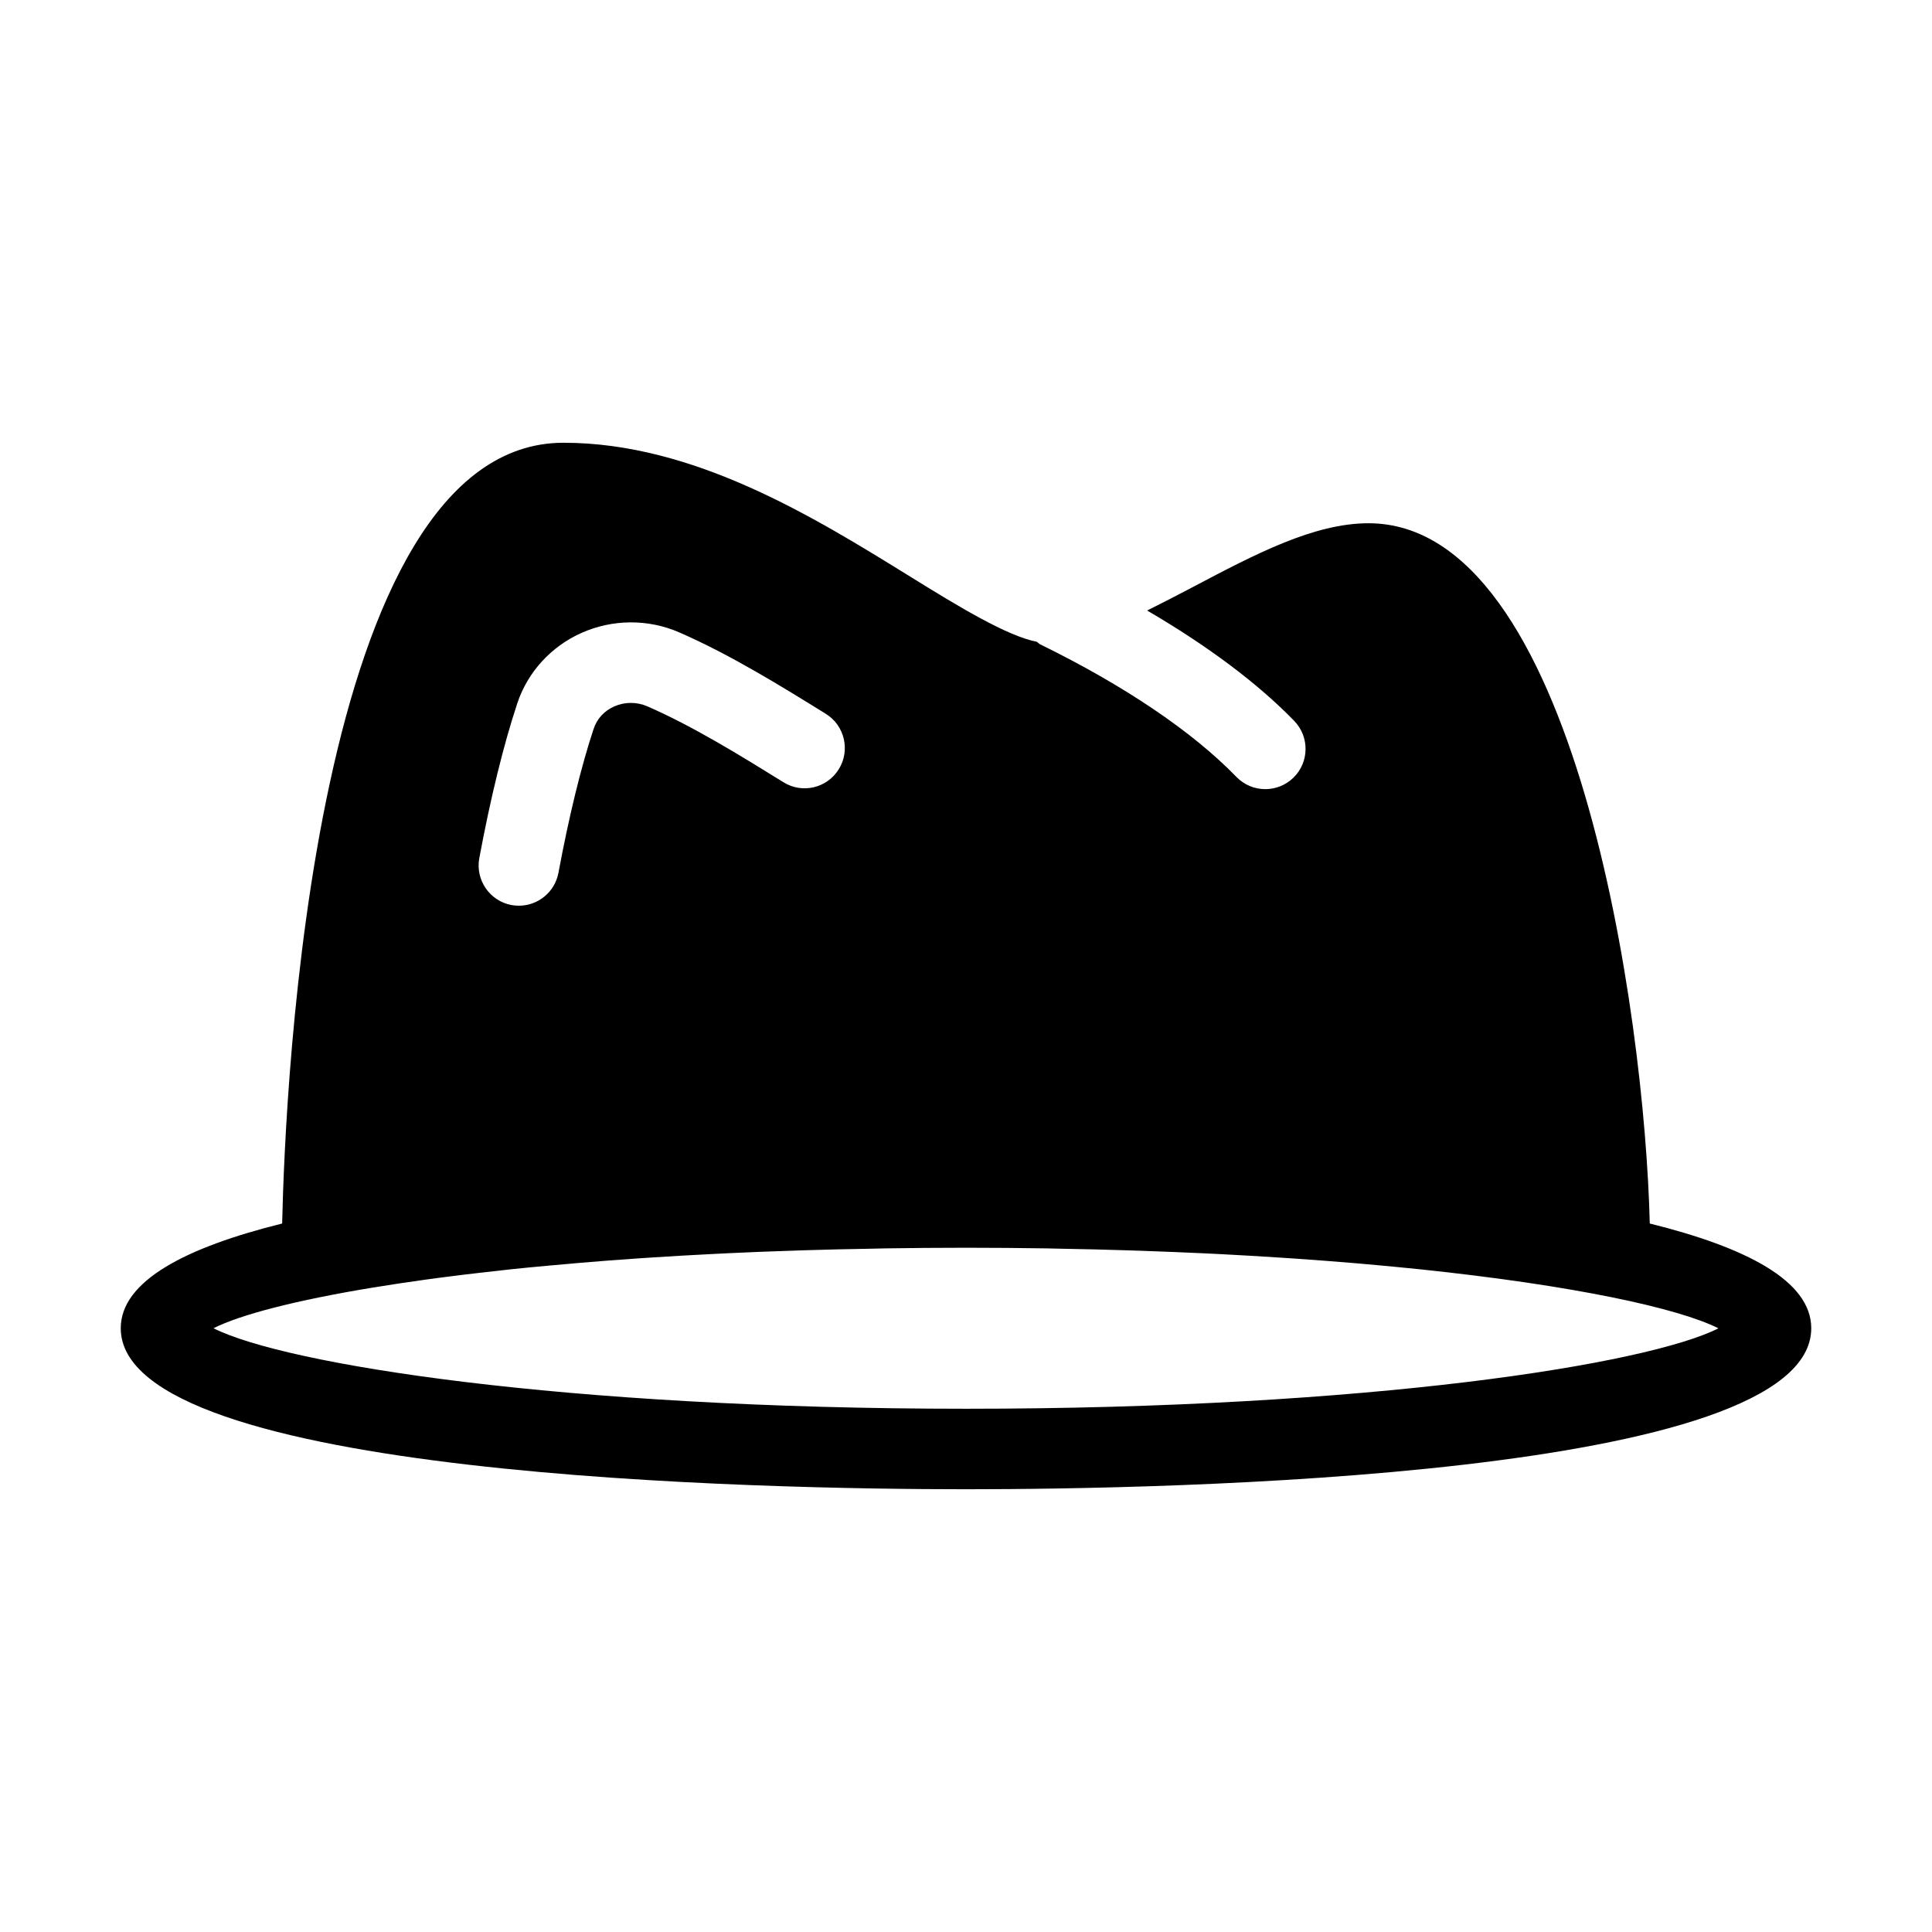 <?xml version="1.0" encoding="iso-8859-1"?>
<!-- Generator: Adobe Illustrator 19.0.0, SVG Export Plug-In . SVG Version: 6.00 Build 0)  -->
<svg version="1.1" id="Layer_1" xmlns="http://www.w3.org/2000/svg" xmlns:xlink="http://www.w3.org/1999/xlink" x="0px" y="0px"
	 viewBox="0 0 24 24" style="enable-background:new 0 0 24 24;" xml:space="preserve">
<g>
	<g>
		<path d="M20.494,15.199C20.432,12.595,19.569,6.5,17,6.5c-0.679,0-1.409,0.385-2.181,0.792c-0.19,0.1-0.381,0.199-0.569,0.292
			c0.748,0.437,1.372,0.902,1.827,1.371c0.192,0.198,0.188,0.515-0.011,0.707c-0.097,0.094-0.223,0.141-0.348,0.141
			c-0.13,0-0.261-0.051-0.359-0.152c-0.546-0.563-1.389-1.133-2.438-1.647c-0.017-0.008-0.027-0.023-0.042-0.032
			c-0.366-0.07-0.969-0.435-1.567-0.806C10.113,6.424,8.622,5.5,7,5.5c-3.118,0-3.458,8.037-3.495,9.699
			C2.316,15.494,1.5,15.91,1.5,16.5c0,1.856,8.037,2,10.5,2s10.5-0.144,10.5-2C22.5,15.909,21.683,15.493,20.494,15.199z
			 M6.425,8.74c0.128-0.389,0.419-0.708,0.797-0.877C7.609,7.69,8.053,7.687,8.441,7.857c0.634,0.277,1.263,0.667,1.817,1.01
			c0.235,0.145,0.307,0.454,0.162,0.688C10.275,9.79,9.967,9.864,9.732,9.717C9.206,9.391,8.61,9.022,8.041,8.774
			c-0.13-0.056-0.28-0.057-0.412,0.002C7.505,8.831,7.415,8.93,7.374,9.055c-0.155,0.467-0.306,1.085-0.437,1.788
			c-0.045,0.24-0.255,0.408-0.491,0.408c-0.03,0-0.061-0.003-0.092-0.008c-0.271-0.051-0.45-0.312-0.4-0.583
			C6.093,9.913,6.256,9.25,6.425,8.74z M12,17.5c-5.012,0-8.46-0.552-9.348-1c0.329-0.166,1.01-0.346,1.99-0.507h0.002
			c0.204-0.034,0.421-0.066,0.643-0.097c0.098-0.014,0.201-0.027,0.304-0.04c0.122-0.016,0.246-0.031,0.372-0.045
			c0.122-0.014,0.244-0.028,0.371-0.042c0.151-0.016,0.306-0.031,0.462-0.045c0.136-0.013,0.274-0.025,0.416-0.037
			c0.226-0.019,0.455-0.037,0.69-0.053c0.075-0.005,0.153-0.01,0.229-0.015c0.229-0.015,0.46-0.028,0.695-0.04
			c0.073-0.004,0.147-0.007,0.222-0.011c0.247-0.012,0.497-0.022,0.749-0.03c0.069-0.002,0.137-0.005,0.207-0.007
			c0.268-0.008,0.539-0.015,0.812-0.019c0.059-0.001,0.116-0.003,0.176-0.004c0.333-0.005,0.669-0.008,1.007-0.008
			s0.674,0.003,1.007,0.008c0.059,0.001,0.115,0.003,0.173,0.004c0.276,0.005,0.551,0.011,0.822,0.02
			c0.063,0.002,0.123,0.004,0.185,0.006c0.264,0.009,0.526,0.02,0.785,0.032c0.062,0.003,0.125,0.006,0.186,0.009
			c0.254,0.013,0.504,0.028,0.751,0.044c0.061,0.004,0.123,0.008,0.183,0.012c0.258,0.018,0.509,0.037,0.757,0.058
			c0.172,0.015,0.338,0.03,0.502,0.046c0.095,0.009,0.19,0.018,0.283,0.028c1.921,0.201,3.218,0.484,3.714,0.734
			C20.46,16.948,17.012,17.5,12,17.5z"/>
	</g>
</g>
</svg>
